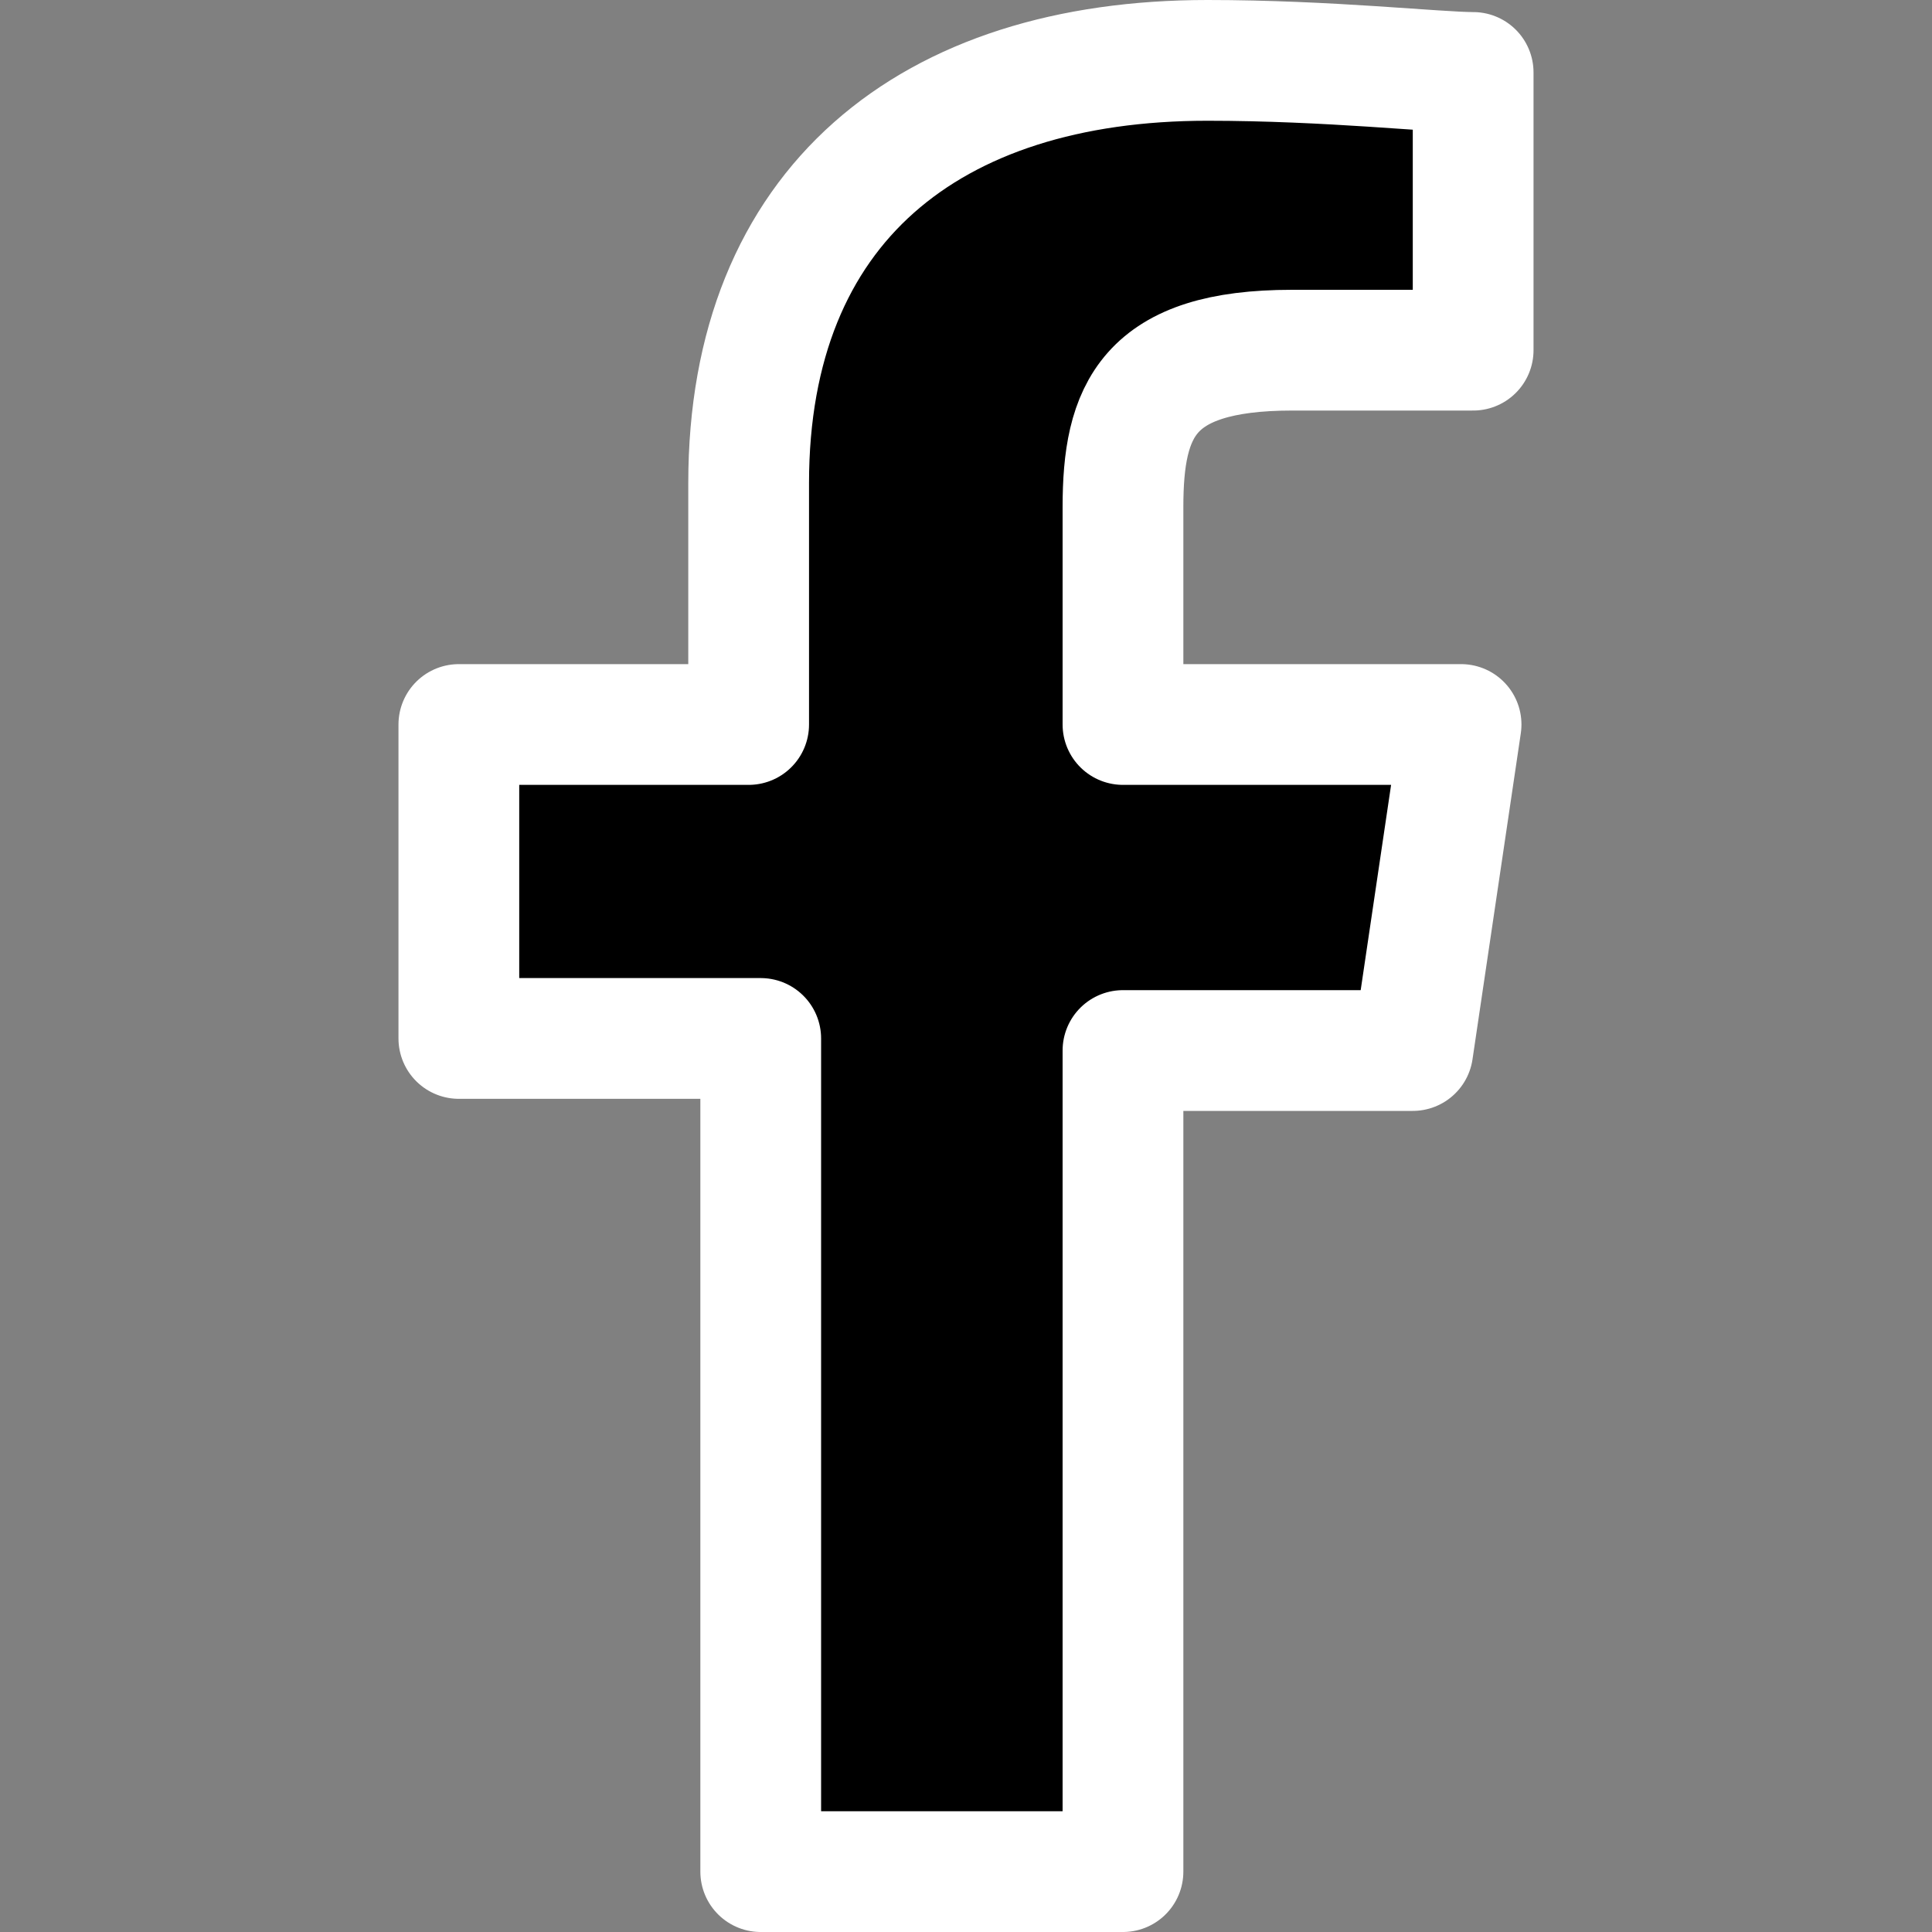 <svg baseProfile="tiny" version="1.2" viewBox="0 0 16 16"><rect x="0" y="0" width="16" height="16" fill="#808080" stroke="none"/><path stroke="#fff" stroke-linecap="round" stroke-linejoin="round" stroke-miterlimit="10" d="M9.3 15.5V8.7h2.4l.4-2.7H9.3V4.2c0-.8.2-1.3 1.4-1.3h1.5V.6C11.9.6 11 .5 10 .5 7.7.5 6.2 1.7 6.2 4v2H3.8v2.6h2.5v6.9h3z"/></svg>